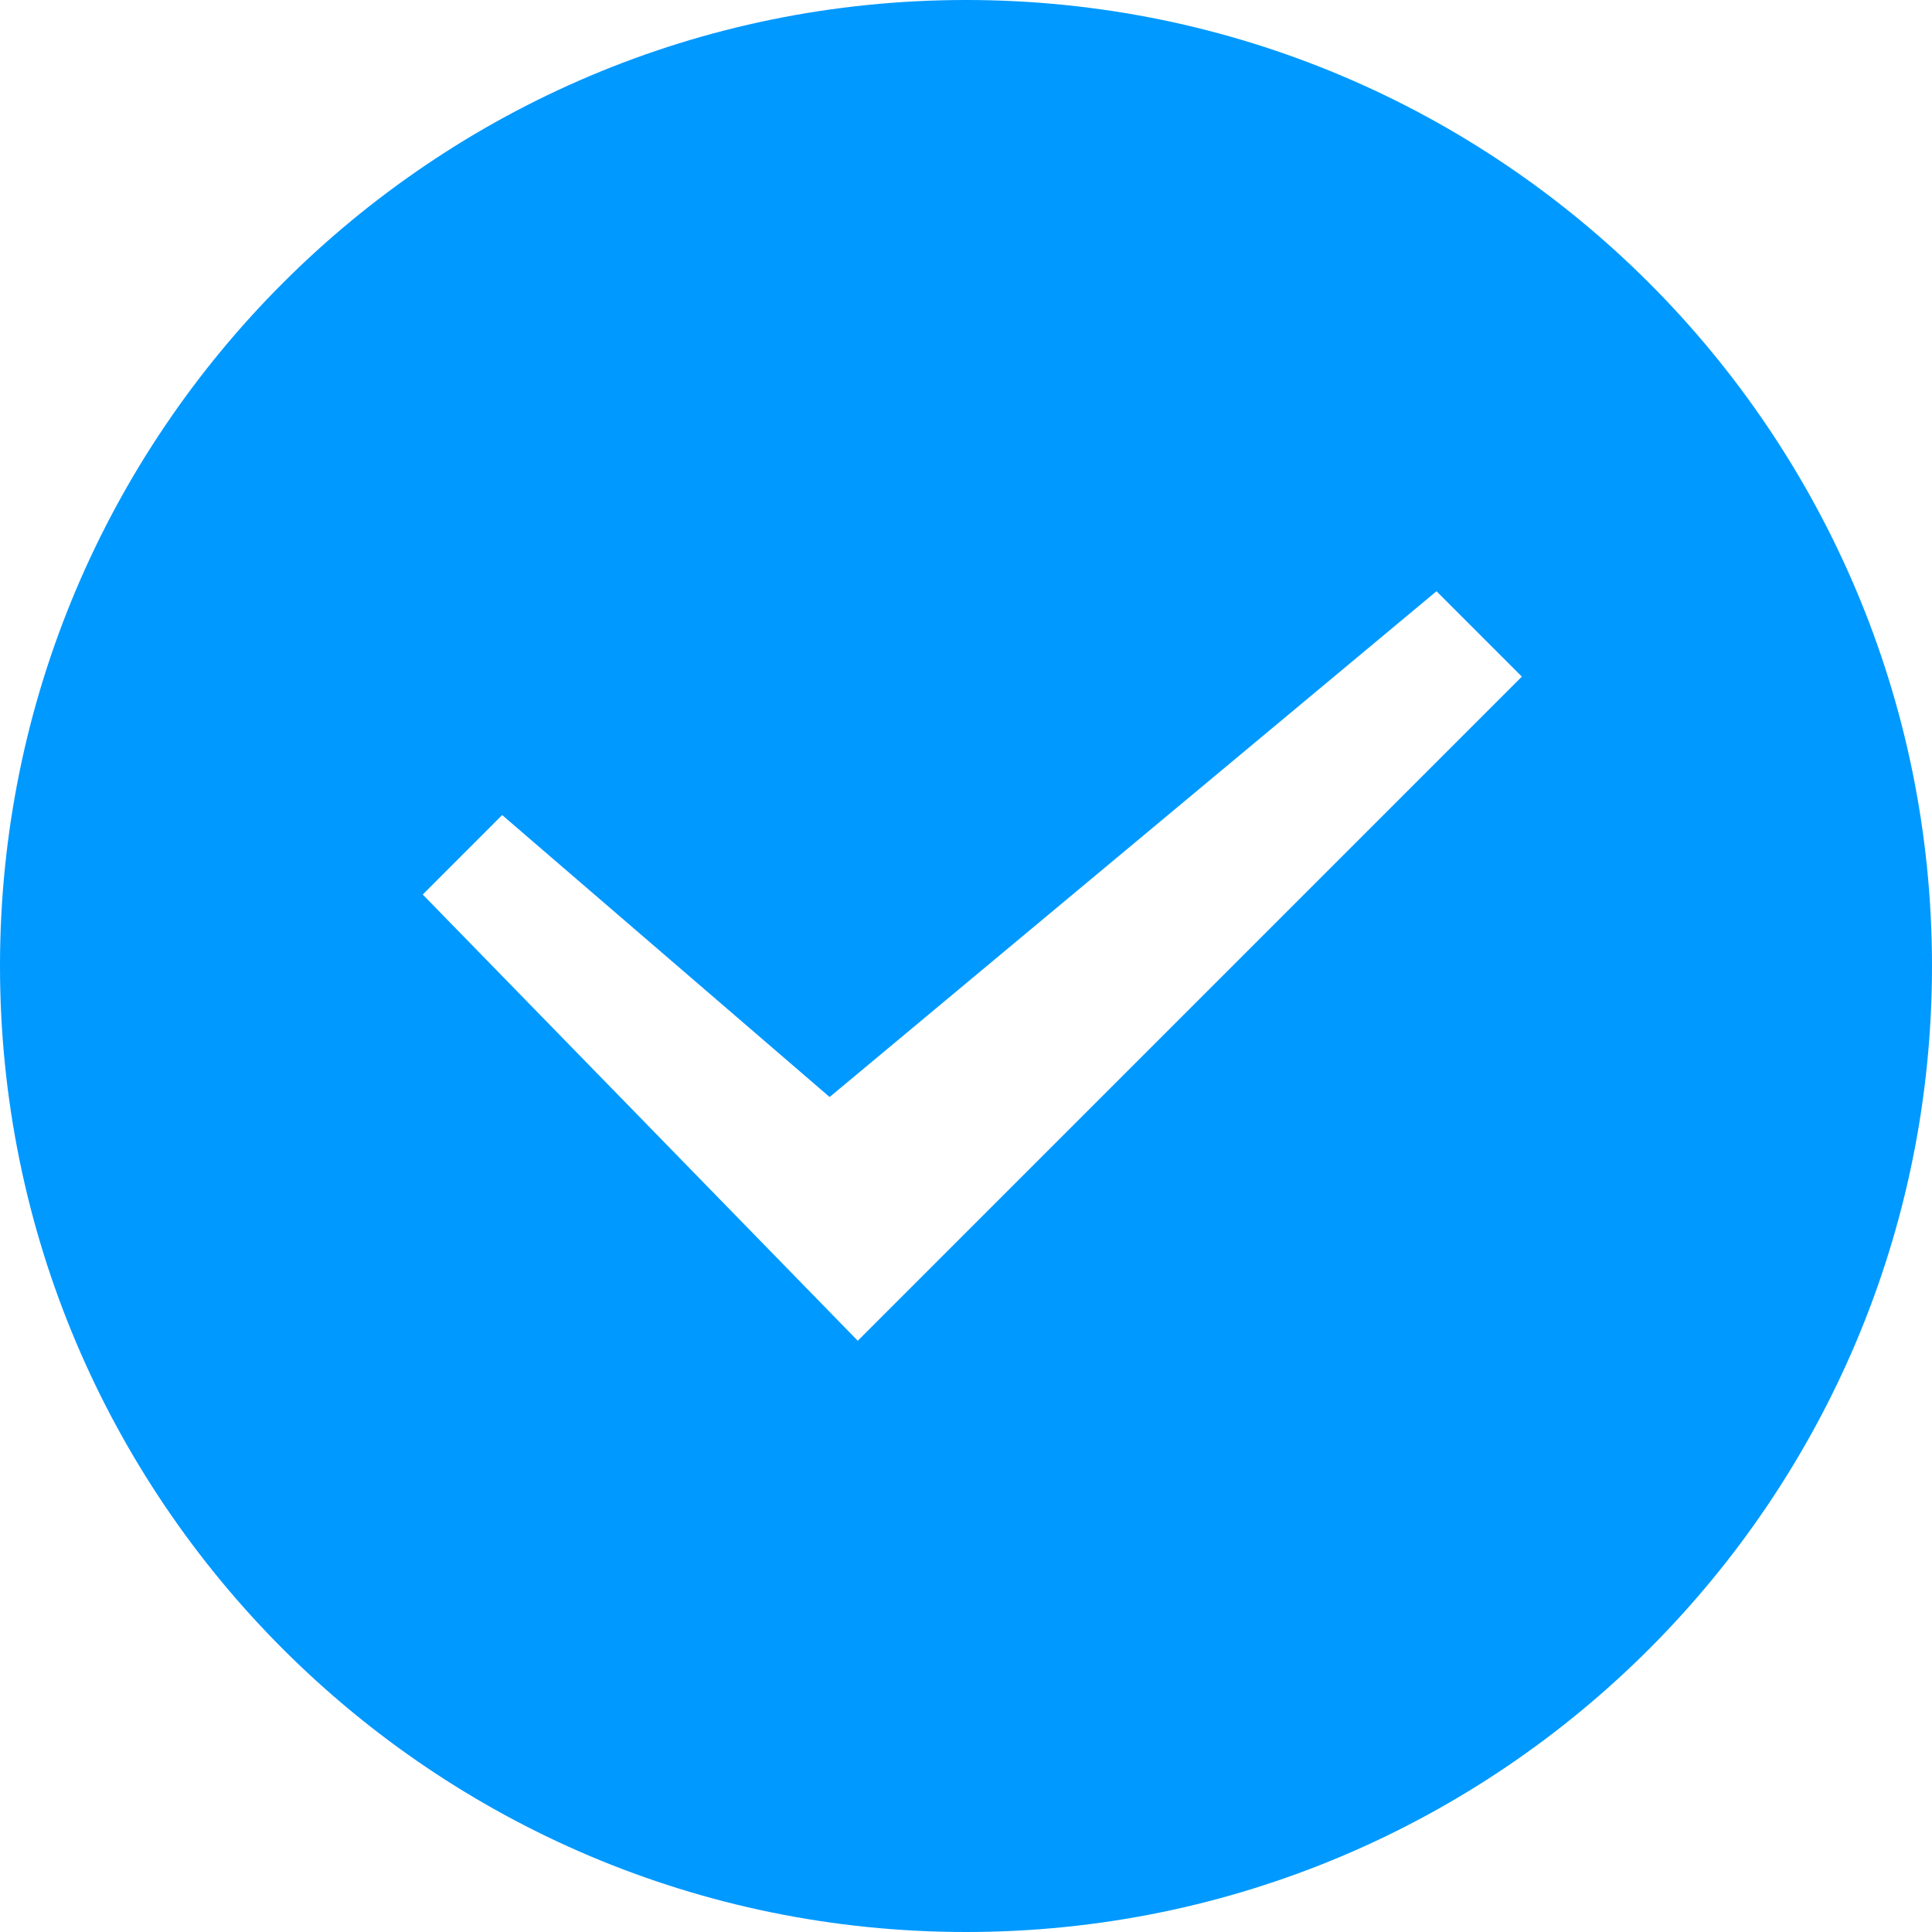 <svg xmlns="http://www.w3.org/2000/svg" viewBox="0 0 1024 1024"><path d="M512,0C229.25,0,0,229.22,0,512s229.25,512,512,512,512-229.22,512-512S794.78,0,512,0ZM454.63,710.63,224.06,474.12,266.16,432,439.72,581.44,761.37,313.37l45.25,45.25Z" style="fill:#09f;fill-rule:evenodd"/></svg>